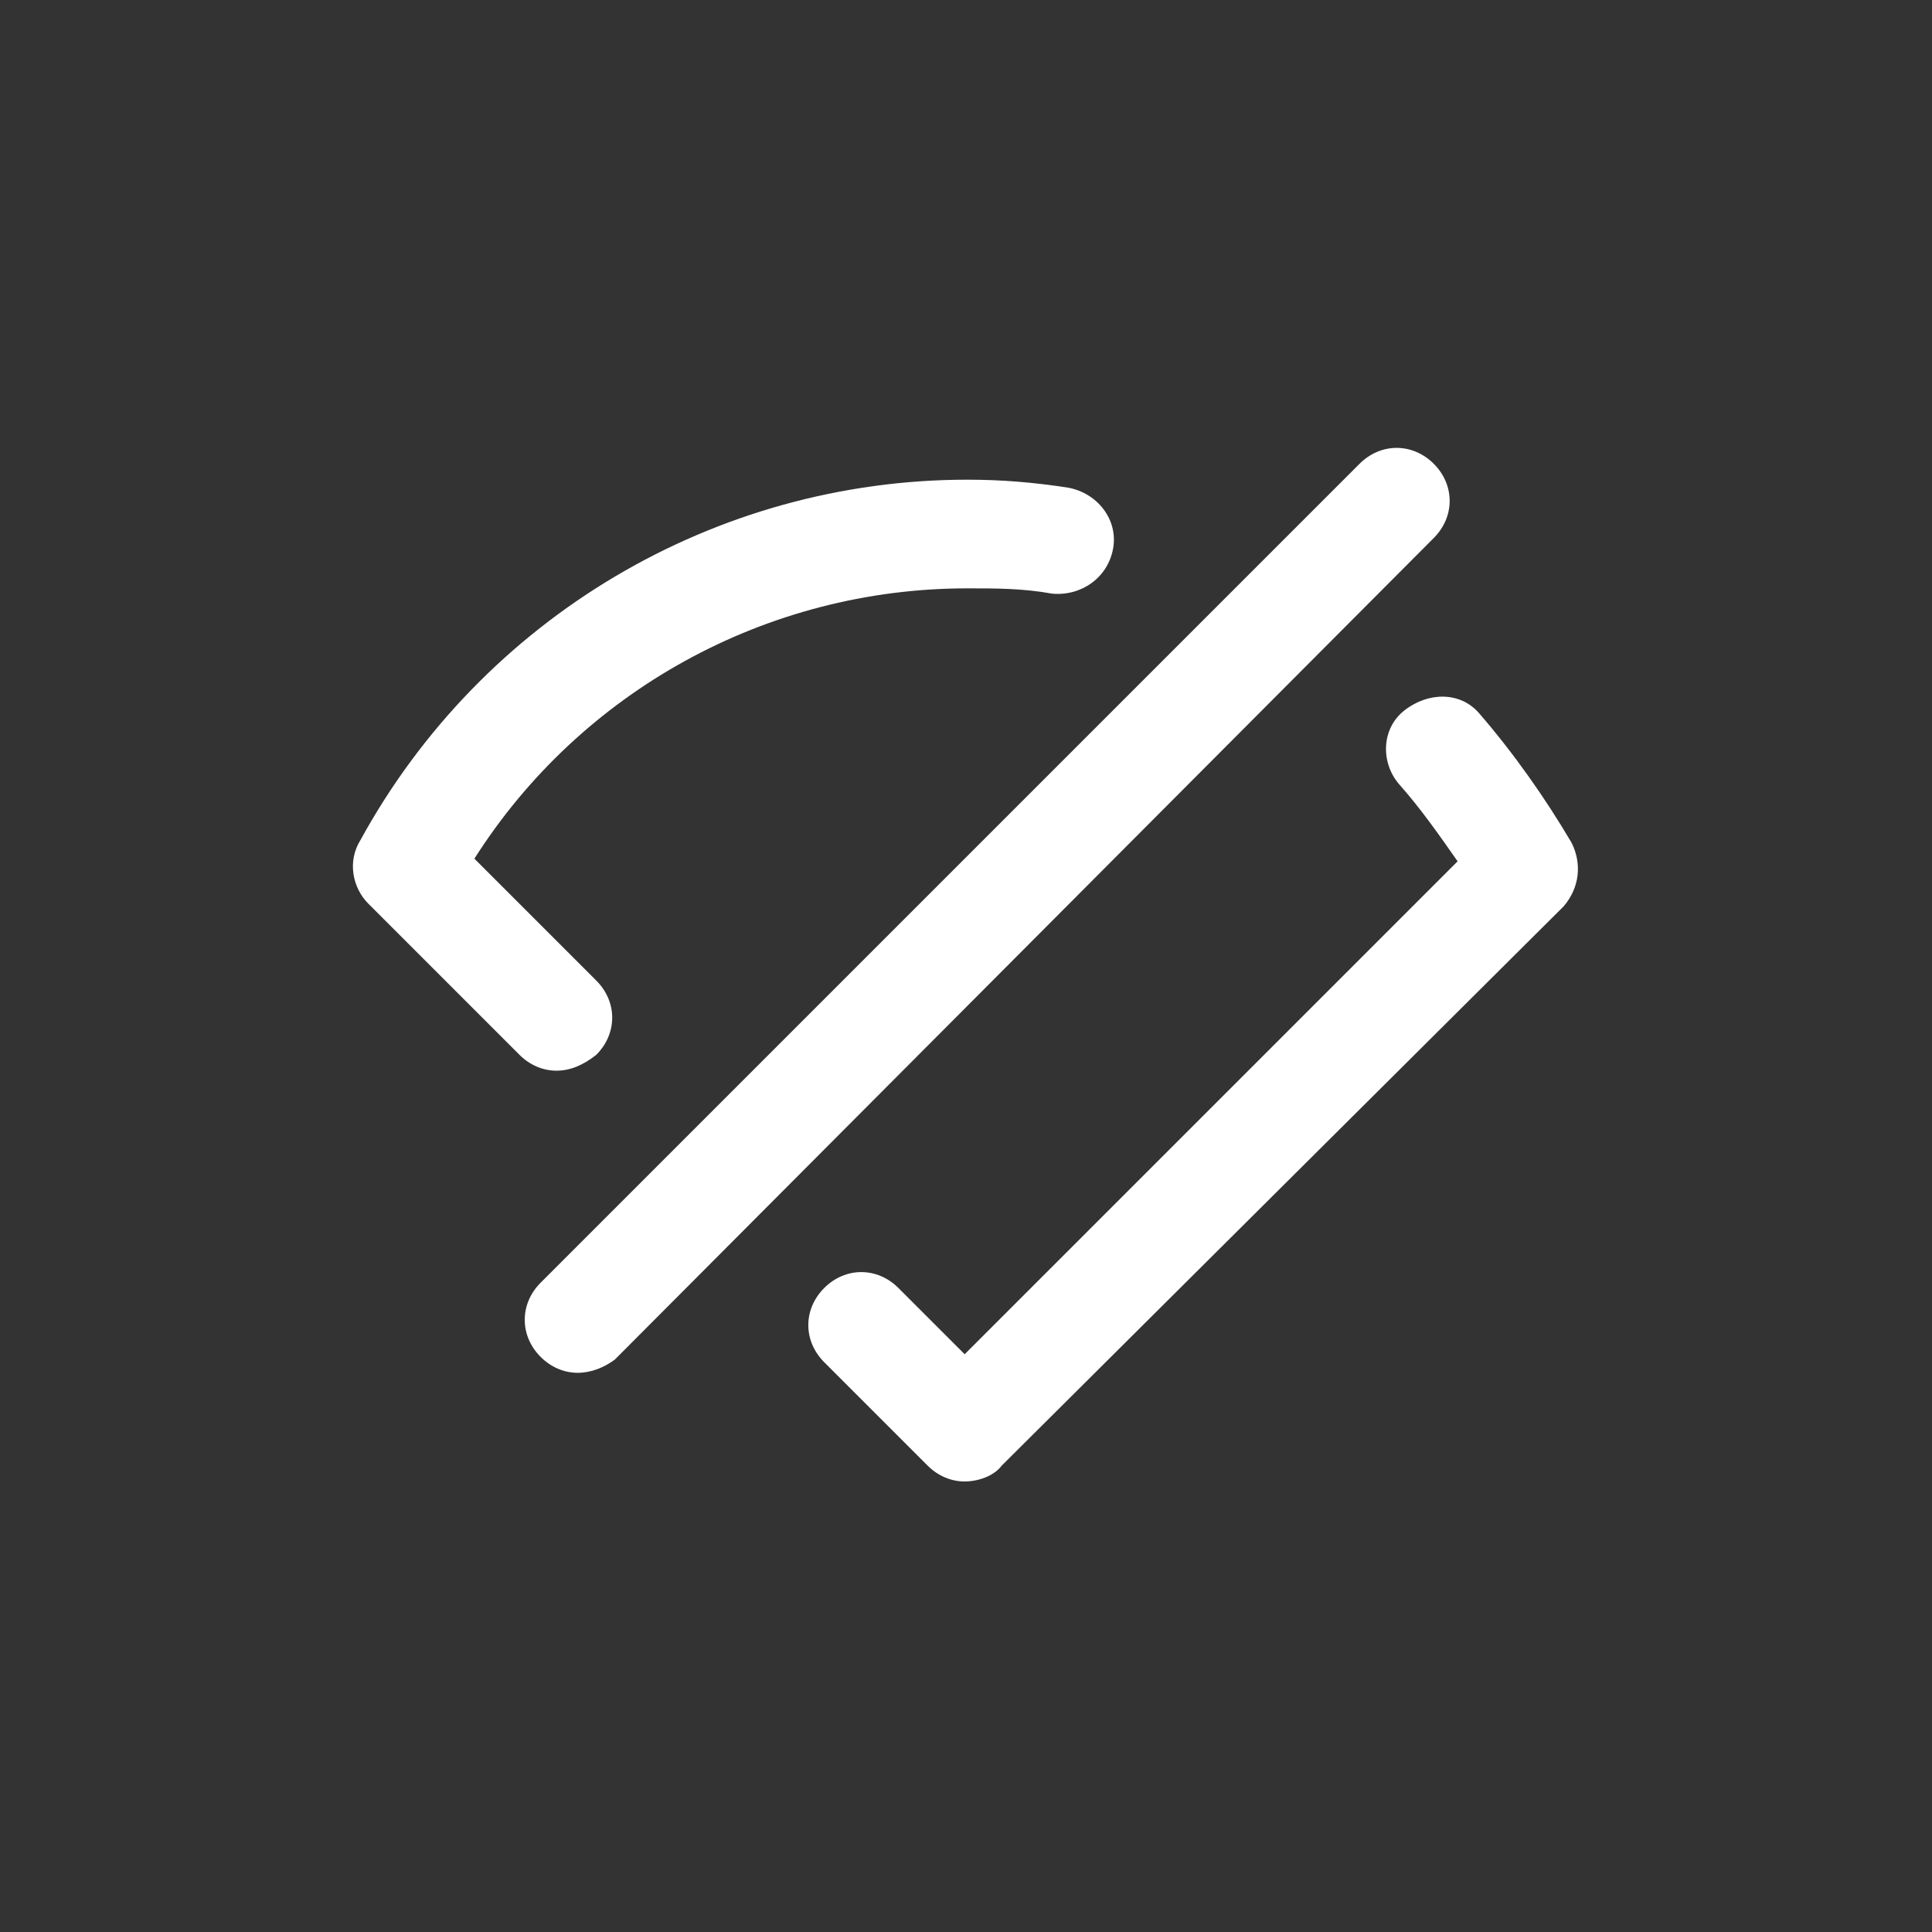 <svg version="1.2" xmlns="http://www.w3.org/2000/svg" xmlns:xlink="http://www.w3.org/1999/xlink" overflow="visible" preserveAspectRatio="none" viewBox="0 0 72.9 72.9" xml:space="preserve" y="0px" x="0px" id="Layer_1_1562158014413" width="55" height="55"><rect x="0" y="0" width="72.9" height="72.9" fill="#333333" stroke="none"/><g transform="translate(1, 1)"><g>
	<g>
		<path d="M20,39.4c-0.5,0-1-0.2-1.4-0.6l-5.7-5.7c-0.6-0.6-0.8-1.6-0.3-2.4c4.6-8.4,13.4-13.6,22.9-13.6c1.3,0,2.5,0.1,3.8,0.3    c1.1,0.2,1.9,1.2,1.7,2.3c-0.2,1.1-1.2,1.8-2.3,1.7c-1.1-0.2-2.1-0.2-3.2-0.2c-7.6,0-14.6,3.9-18.6,10.2l4.6,4.6    c0.8,0.8,0.8,2,0,2.8C21,39.2,20.5,39.4,20,39.4z" vector-effect="non-scaling-stroke" style="fill: rgb(255, 255, 255);"/>
	</g>
	<g>
		<path d="M35.4,54.9c-0.5,0-1-0.2-1.4-0.6l-3.9-3.9c-0.8-0.8-0.8-2,0-2.8c0.8-0.8,2-0.8,2.8,0l2.5,2.5l18.6-18.6    c-0.7-1-1.4-2-2.2-2.9c-0.7-0.8-0.7-2.1,0.2-2.8s2.1-0.7,2.8,0.1c1.3,1.5,2.5,3.2,3.5,4.9c0.4,0.8,0.3,1.7-0.3,2.4L36.8,54.3    C36.5,54.7,35.9,54.9,35.4,54.9z" vector-effect="non-scaling-stroke" style="fill: rgb(255, 255, 255);"/>
	</g>
	<g>
		<path d="M20.8,50.8c-0.5,0-1-0.2-1.4-0.6c-0.8-0.8-0.8-2,0-2.8l30.9-30.9c0.8-0.8,2-0.8,2.8,0c0.8,0.8,0.8,2,0,2.8L22.2,50.3    C21.8,50.6,21.3,50.8,20.8,50.8z" vector-effect="non-scaling-stroke" style="fill: rgb(255, 255, 255);"/>
	</g>
</g></g></svg>